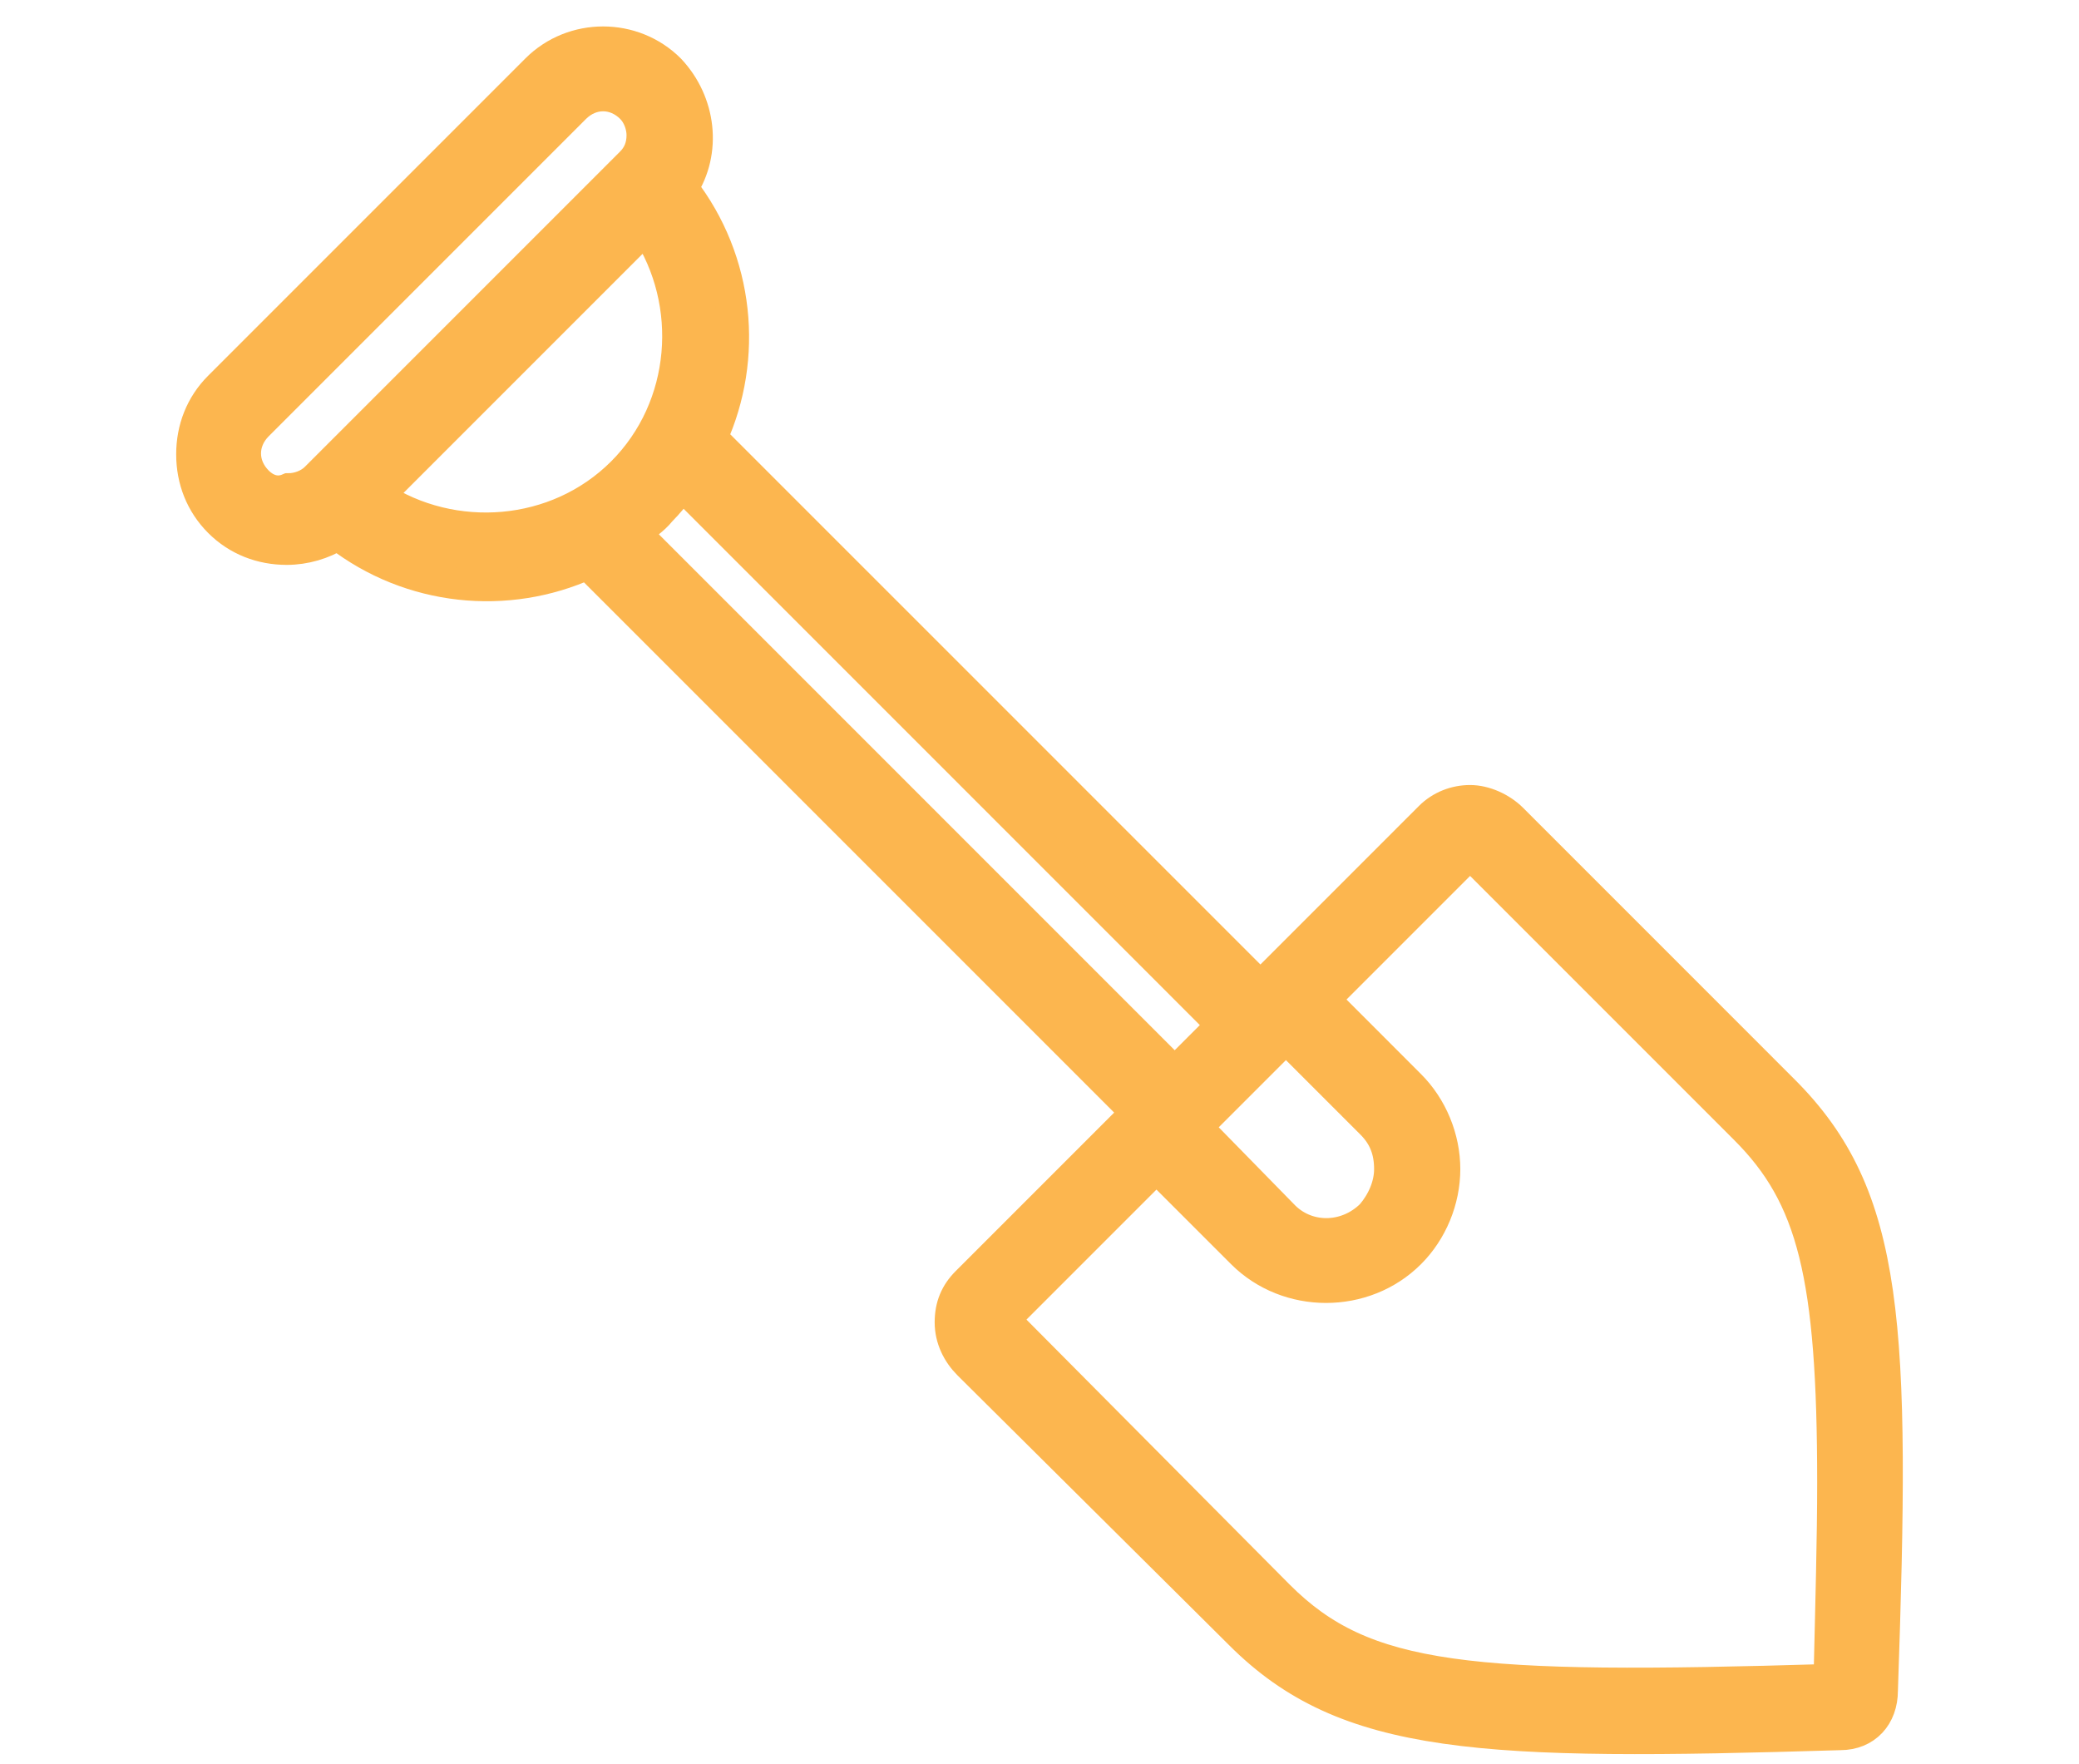 <svg width="66" height="56" viewBox="0 0 66 56" fill="none" xmlns="http://www.w3.org/2000/svg">
<g clip-path="url(#clip0)">
<path d="M58.42 55.055C59.23 55.055 59.751 54.477 59.751 53.666C60.156 42.032 59.982 37.98 56.625 34.623L48.001 25.998C47.653 25.651 47.132 25.419 46.669 25.419C46.206 25.419 45.743 25.593 45.396 25.94L40.013 31.323L22.59 13.9C23.747 11.354 23.458 8.286 21.664 5.97C22.416 4.813 22.242 3.25 21.259 2.208C20.101 1.05 18.191 1.05 17.033 2.208L6.961 12.28C6.383 12.858 6.093 13.611 6.093 14.421C6.093 15.232 6.383 15.984 6.961 16.563C7.54 17.142 8.293 17.431 9.103 17.431C9.682 17.431 10.261 17.258 10.724 16.968C13.039 18.762 16.107 19.052 18.654 17.894L36.077 35.317L30.694 40.7C30.346 41.048 30.172 41.453 30.172 41.974C30.172 42.495 30.404 42.958 30.751 43.305L39.376 51.872C42.733 55.229 47.017 55.403 58.42 55.055ZM40.823 32.944L43.544 35.664C43.949 36.07 44.122 36.533 44.122 37.111C44.122 37.632 43.891 38.153 43.544 38.559C42.733 39.369 41.46 39.369 40.707 38.559L37.987 35.78L40.823 32.944ZM19.754 15C17.67 17.084 14.37 17.315 11.997 15.753L20.506 7.244C22.069 9.617 21.837 12.916 19.754 15ZM8.177 15.29C7.656 14.769 7.656 14.016 8.177 13.495L18.249 3.423C18.77 2.903 19.522 2.903 20.043 3.423C20.274 3.655 20.39 4.002 20.39 4.292C20.39 4.639 20.274 4.928 20.043 5.16L19.985 5.218L10.087 15.116L10.029 15.174C9.798 15.405 9.45 15.521 9.161 15.521C8.756 15.695 8.408 15.521 8.177 15.29ZM20.969 16.216C21.201 15.984 21.432 15.695 21.664 15.405L38.797 32.539L37.292 34.044L20.159 16.91C20.448 16.679 20.738 16.505 20.969 16.216ZM40.592 50.656L31.967 41.974C31.909 41.916 31.909 41.858 31.909 41.858L36.713 37.054L39.434 39.774C40.881 41.221 43.312 41.221 44.759 39.774C45.454 39.08 45.859 38.096 45.859 37.111C45.859 36.127 45.454 35.144 44.759 34.449L42.039 31.728L46.611 27.156C46.611 27.156 46.727 27.156 46.785 27.213L55.41 35.838C57.551 37.98 58.188 40.469 58.188 47.067C58.188 48.804 58.13 50.888 58.072 53.319C46.611 53.666 43.312 53.377 40.592 50.656Z" fill="#FCB64F" stroke="#FCB64F"/>
</g>
<defs>
<clipPath id="clip0">
<rect width="55" height="66" fill="white" transform="translate(66 0.76) rotate(90)"/>
</clipPath>
</defs>
</svg>
